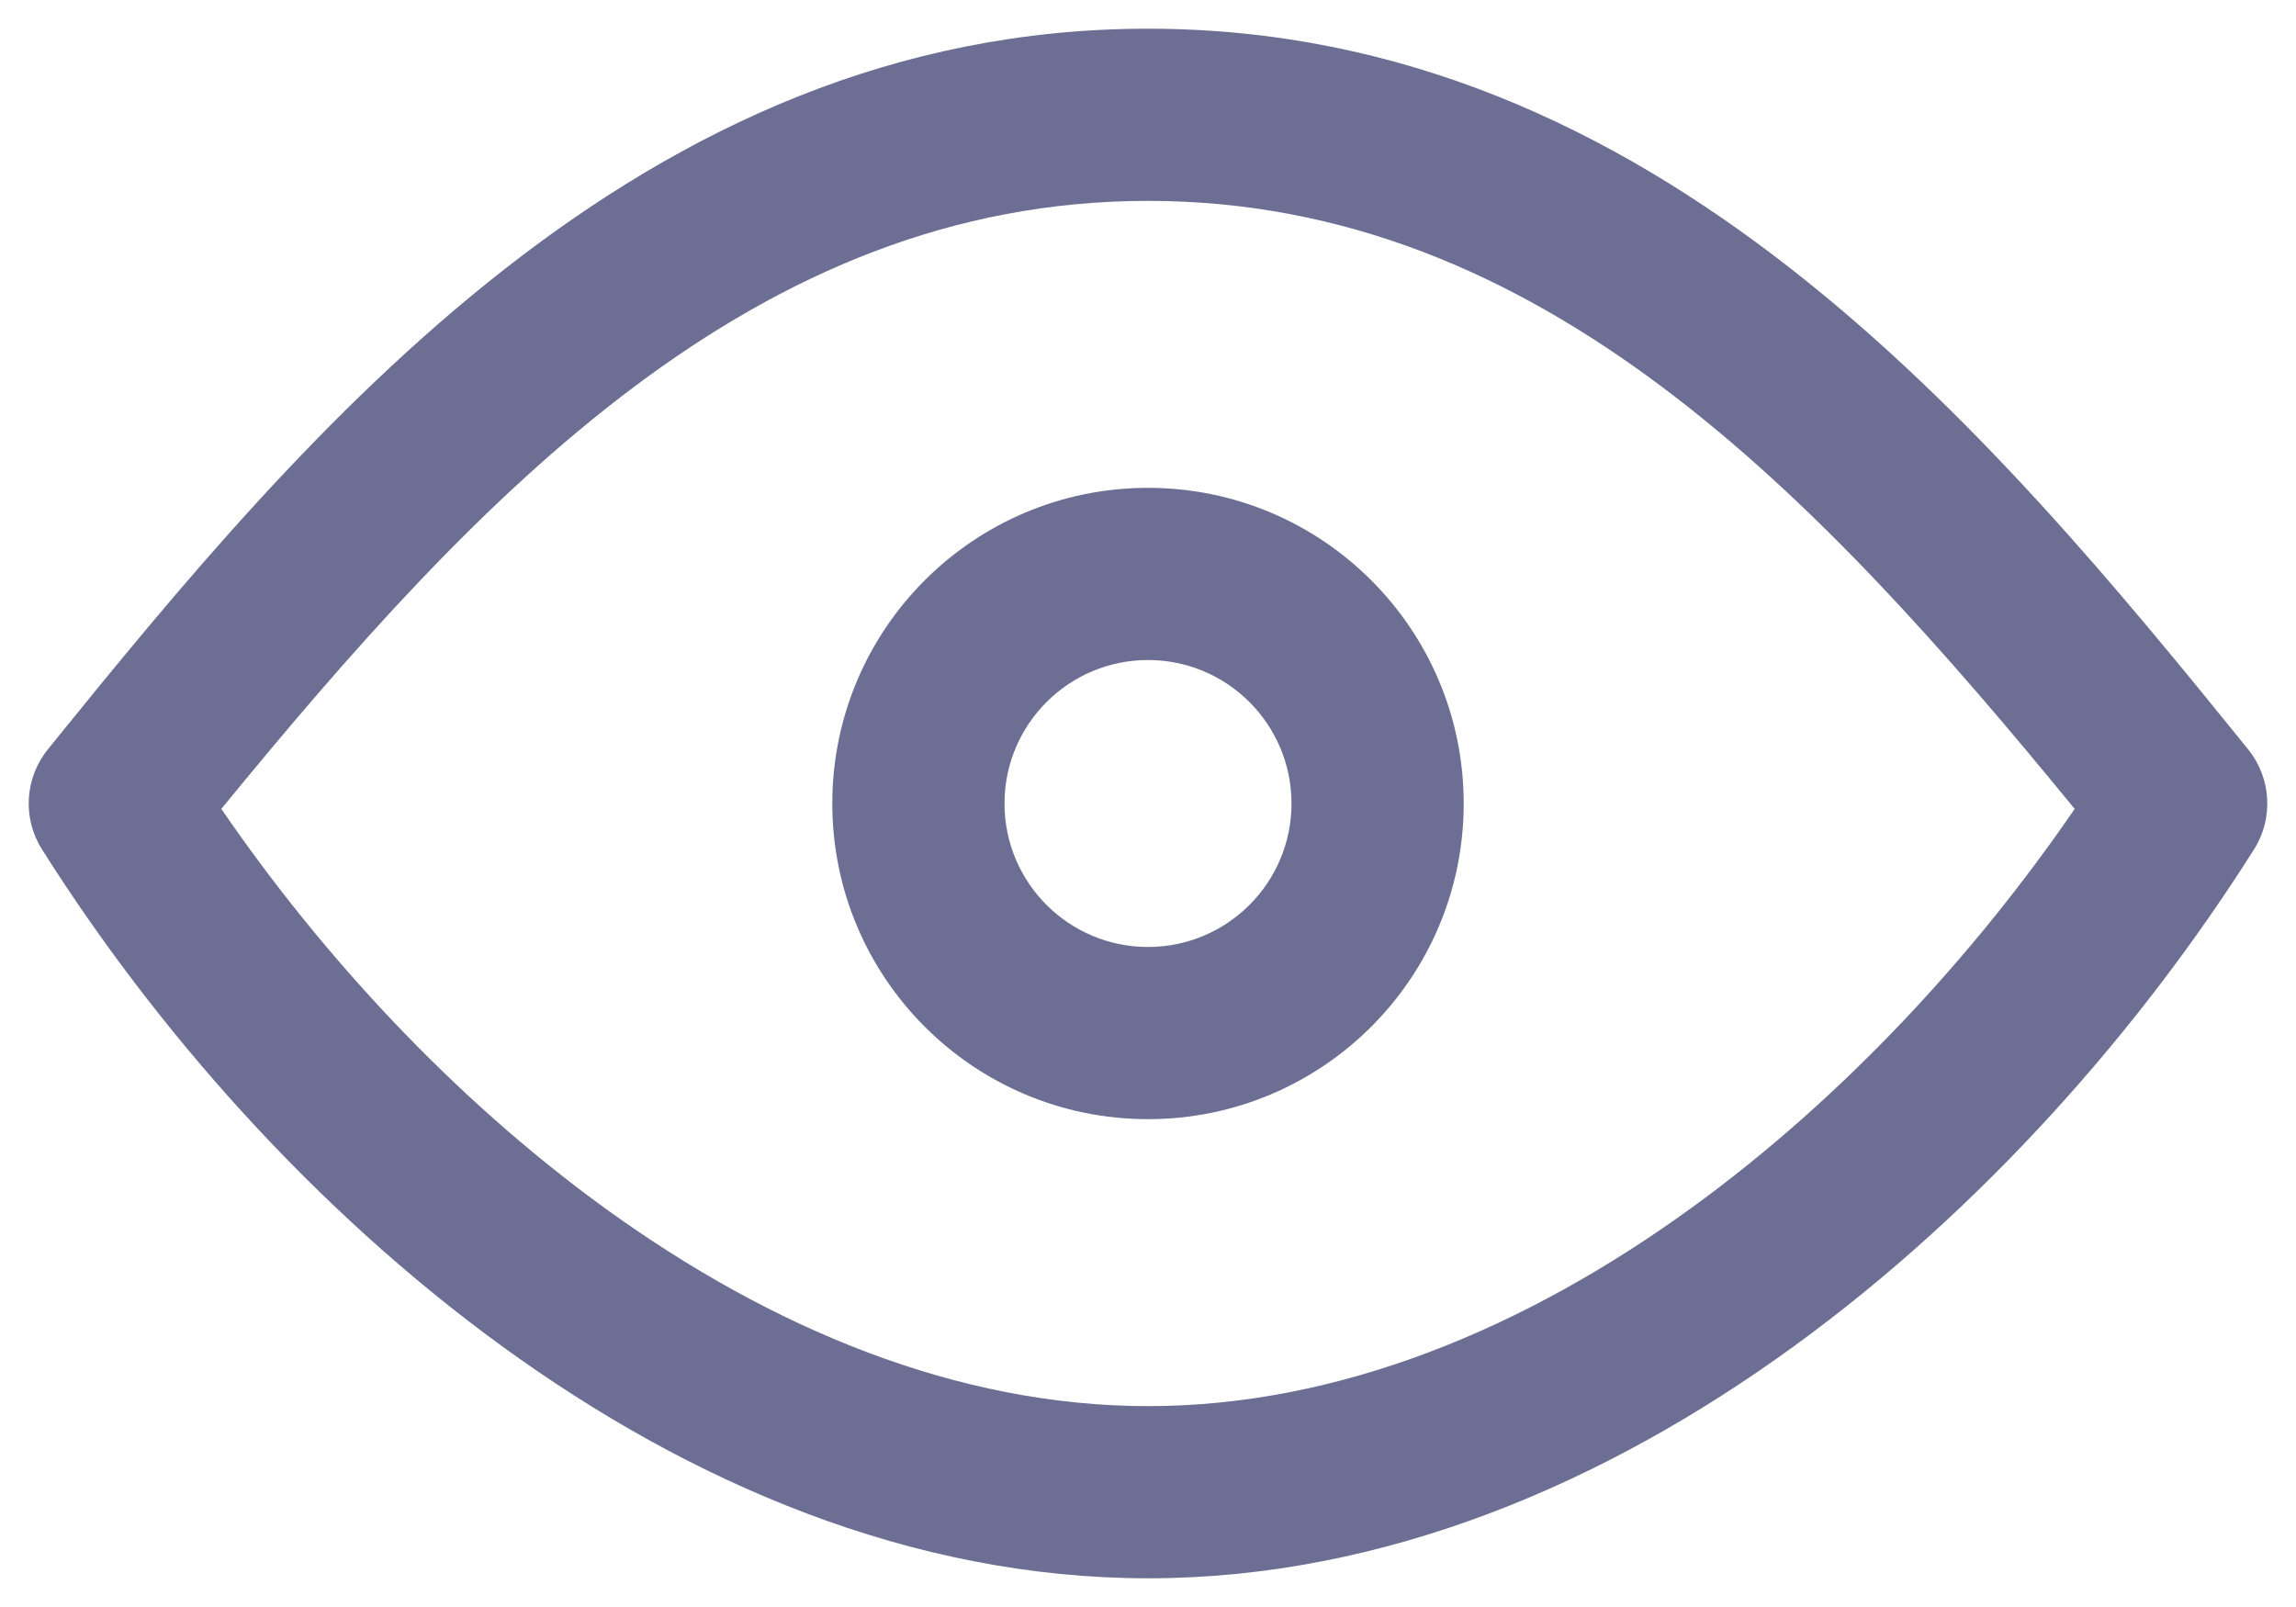 <svg width="20" height="14" viewBox="0 0 20 14" fill="none" xmlns="http://www.w3.org/2000/svg">
<path fill-rule="evenodd" clip-rule="evenodd" d="M5.255 10.515C3.946 9.563 2.8 8.32 1.928 7.047C4.171 4.306 6.58 1.75 10 1.75C13.421 1.75 15.829 4.306 18.072 7.047C17.2 8.32 16.054 9.563 14.745 10.515C13.281 11.579 11.655 12.25 10 12.25C8.345 12.25 6.719 11.579 5.255 10.515ZM10 0.25C5.58 0.25 2.671 3.741 0.417 6.528C0.215 6.778 0.194 7.129 0.366 7.4C1.354 8.965 2.737 10.539 4.373 11.728C6.007 12.916 7.937 13.75 10 13.75C12.063 13.75 13.993 12.916 15.627 11.728C17.263 10.539 18.646 8.965 19.634 7.4C19.806 7.129 19.785 6.778 19.583 6.528C17.329 3.741 14.42 0.25 10 0.25ZM8.75 7C8.75 6.31 9.31 5.75 10 5.75C10.69 5.75 11.25 6.31 11.25 7C11.25 7.69 10.69 8.25 10 8.25C9.31 8.25 8.75 7.69 8.75 7ZM10 4.25C8.481 4.25 7.25 5.481 7.25 7C7.25 8.519 8.481 9.75 10 9.75C11.519 9.75 12.75 8.519 12.75 7C12.75 5.481 11.519 4.25 10 4.25Z" fill="#6C6F93"/>
</svg>
